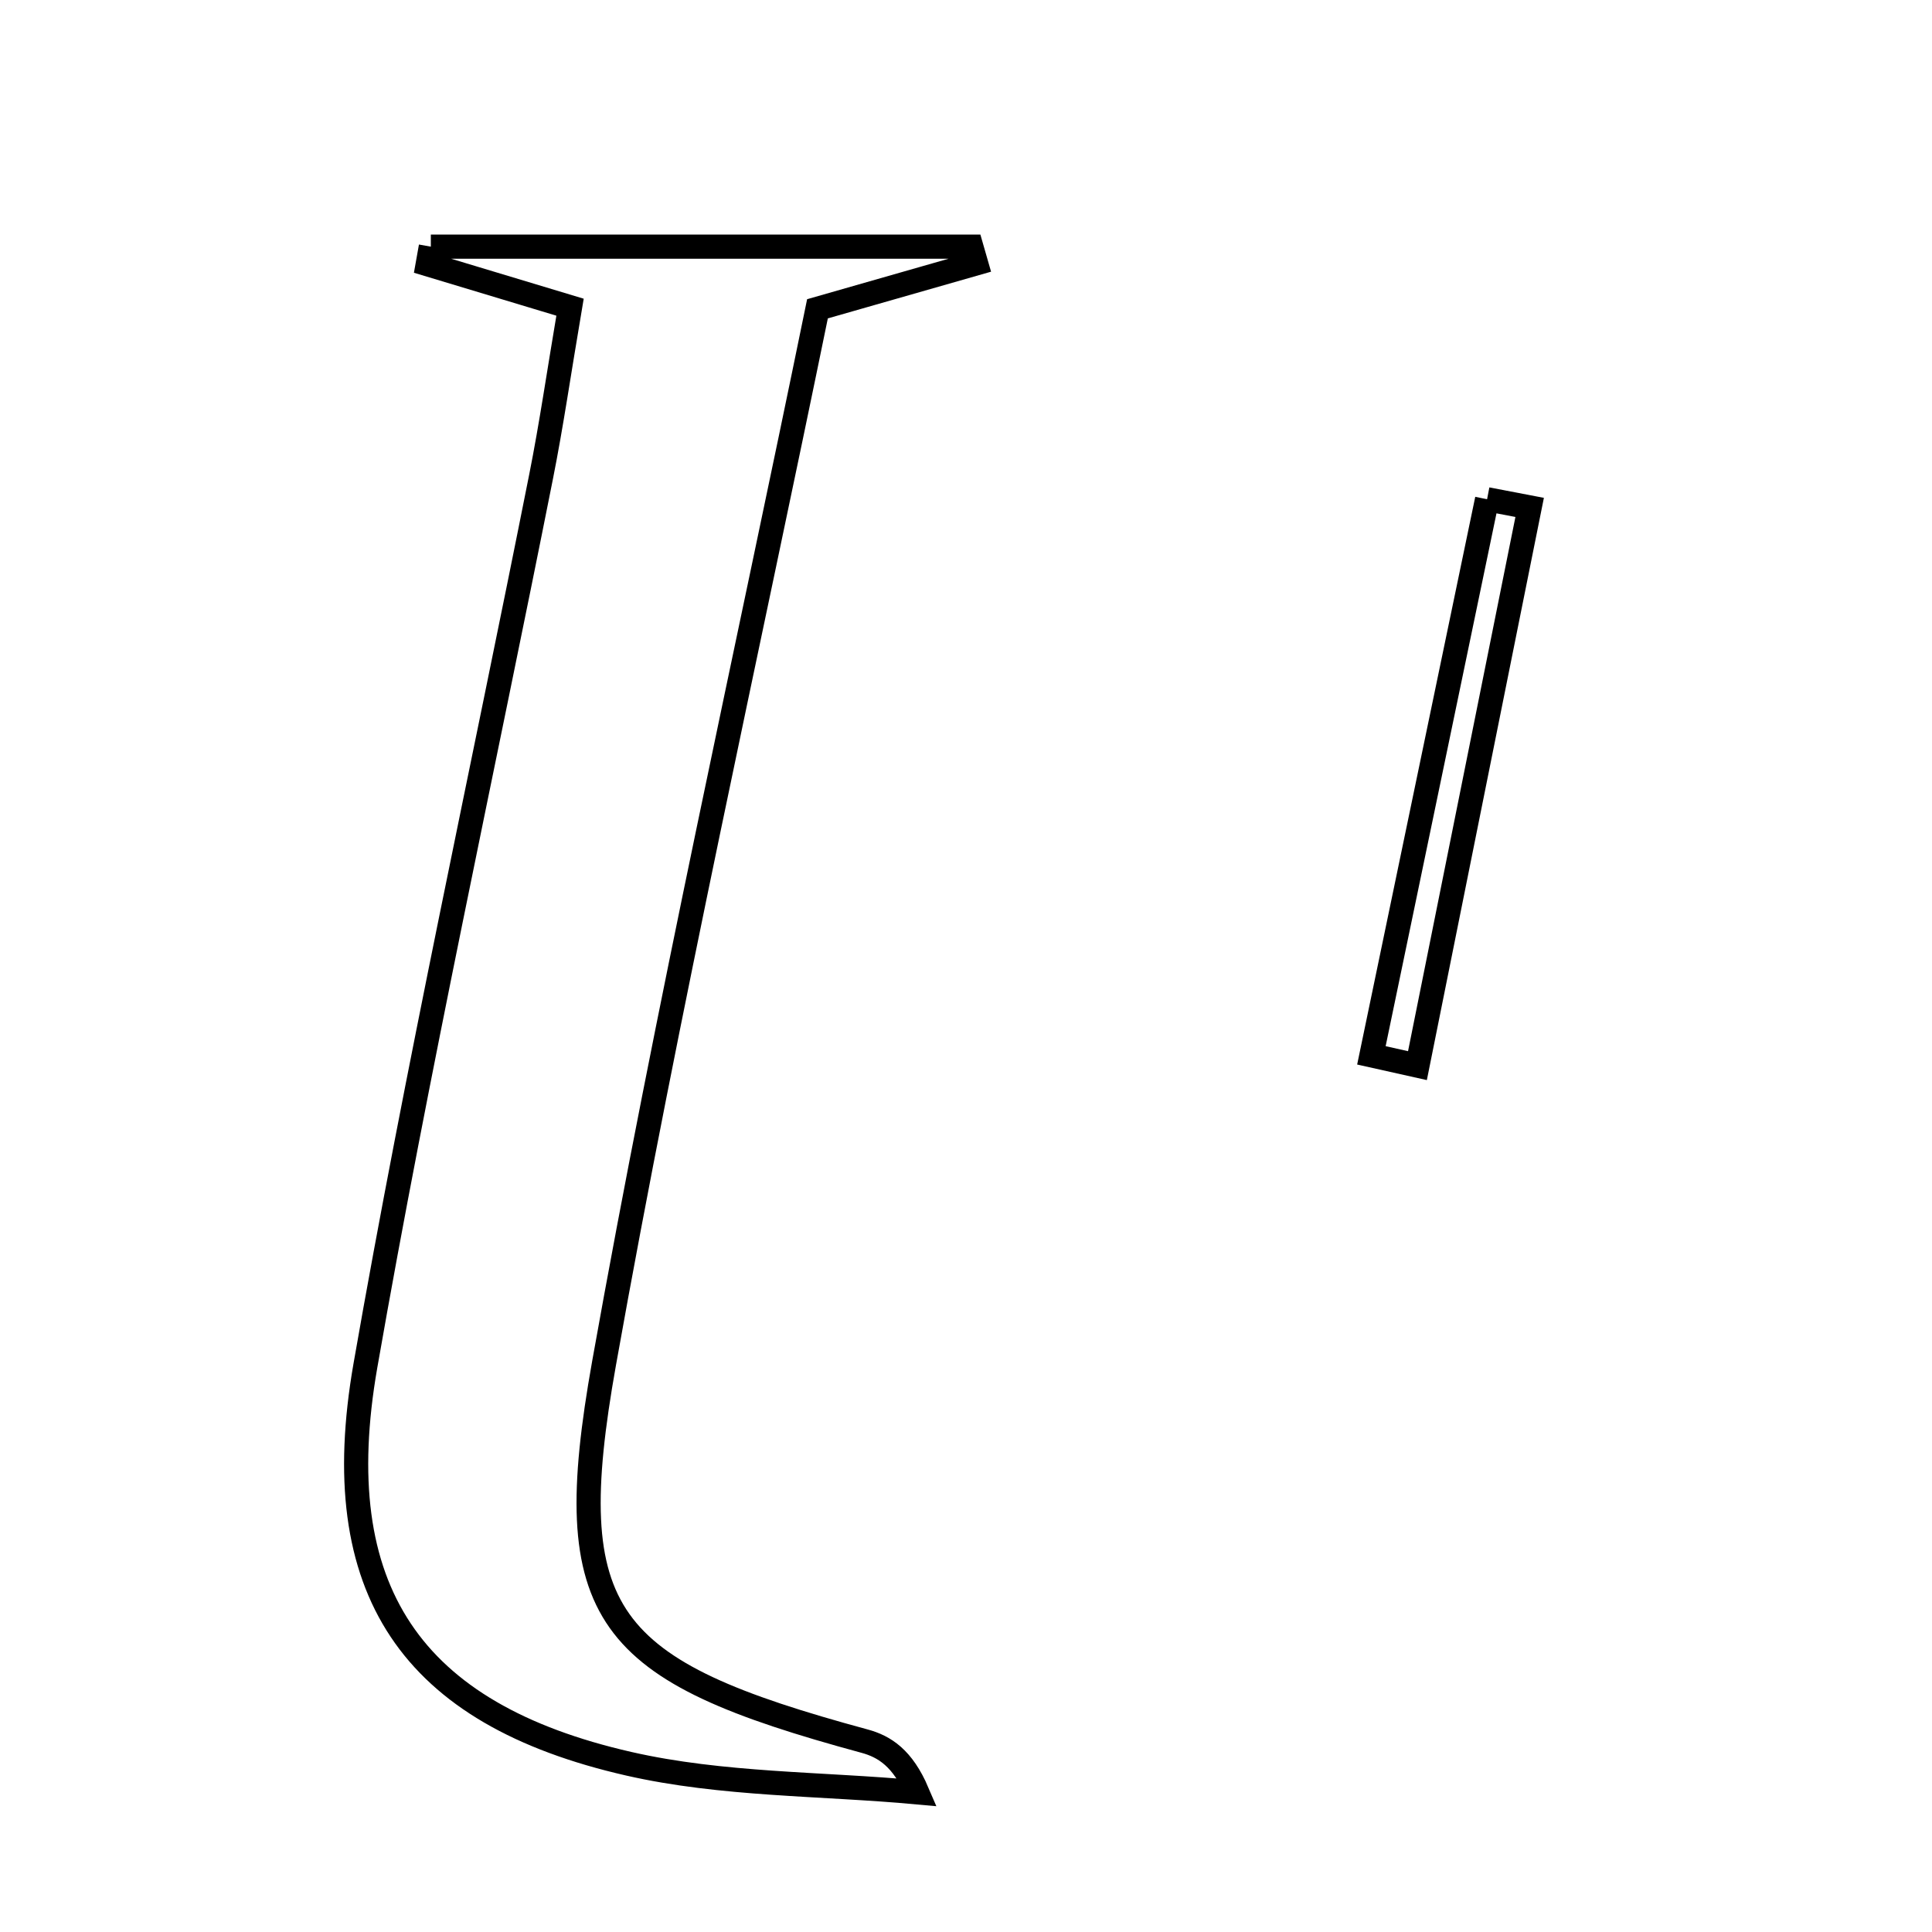 <svg xmlns="http://www.w3.org/2000/svg" viewBox="0.0 0.0 24.0 24.0" height="200px" width="200px"><path fill="none" stroke="black" stroke-width=".3" stroke-opacity="1.0"  filling="0" d="M5.352 3.064 C7.59 3.064 9.828 3.064 12.066 3.064 C12.086 3.133 12.106 3.202 12.126 3.272 C11.552 3.436 10.978 3.6 10.155 3.836 C9.277 8.125 8.293 12.512 7.504 16.933 C6.94 20.092 7.503 20.751 10.74 21.629 C10.987 21.696 11.213 21.839 11.395 22.265 C10.198 22.155 8.972 22.175 7.811 21.91 C5.104 21.293 4.053 19.749 4.539 16.965 C5.185 13.268 5.991 9.6 6.722 5.919 C6.849 5.281 6.942 4.636 7.081 3.816 C6.322 3.587 5.818 3.435 5.313 3.283 C5.326 3.21 5.339 3.137 5.352 3.064"></path>
<path fill="none" stroke="black" stroke-width=".3" stroke-opacity="1.0"  filling="0" d="M18.473 6.202 C18.649 6.236 18.826 6.269 19.002 6.303 C18.537 8.615 18.073 10.926 17.608 13.238 C17.417 13.196 17.227 13.153 17.036 13.11 C17.515 10.807 17.994 8.505 18.473 6.202"></path></svg>